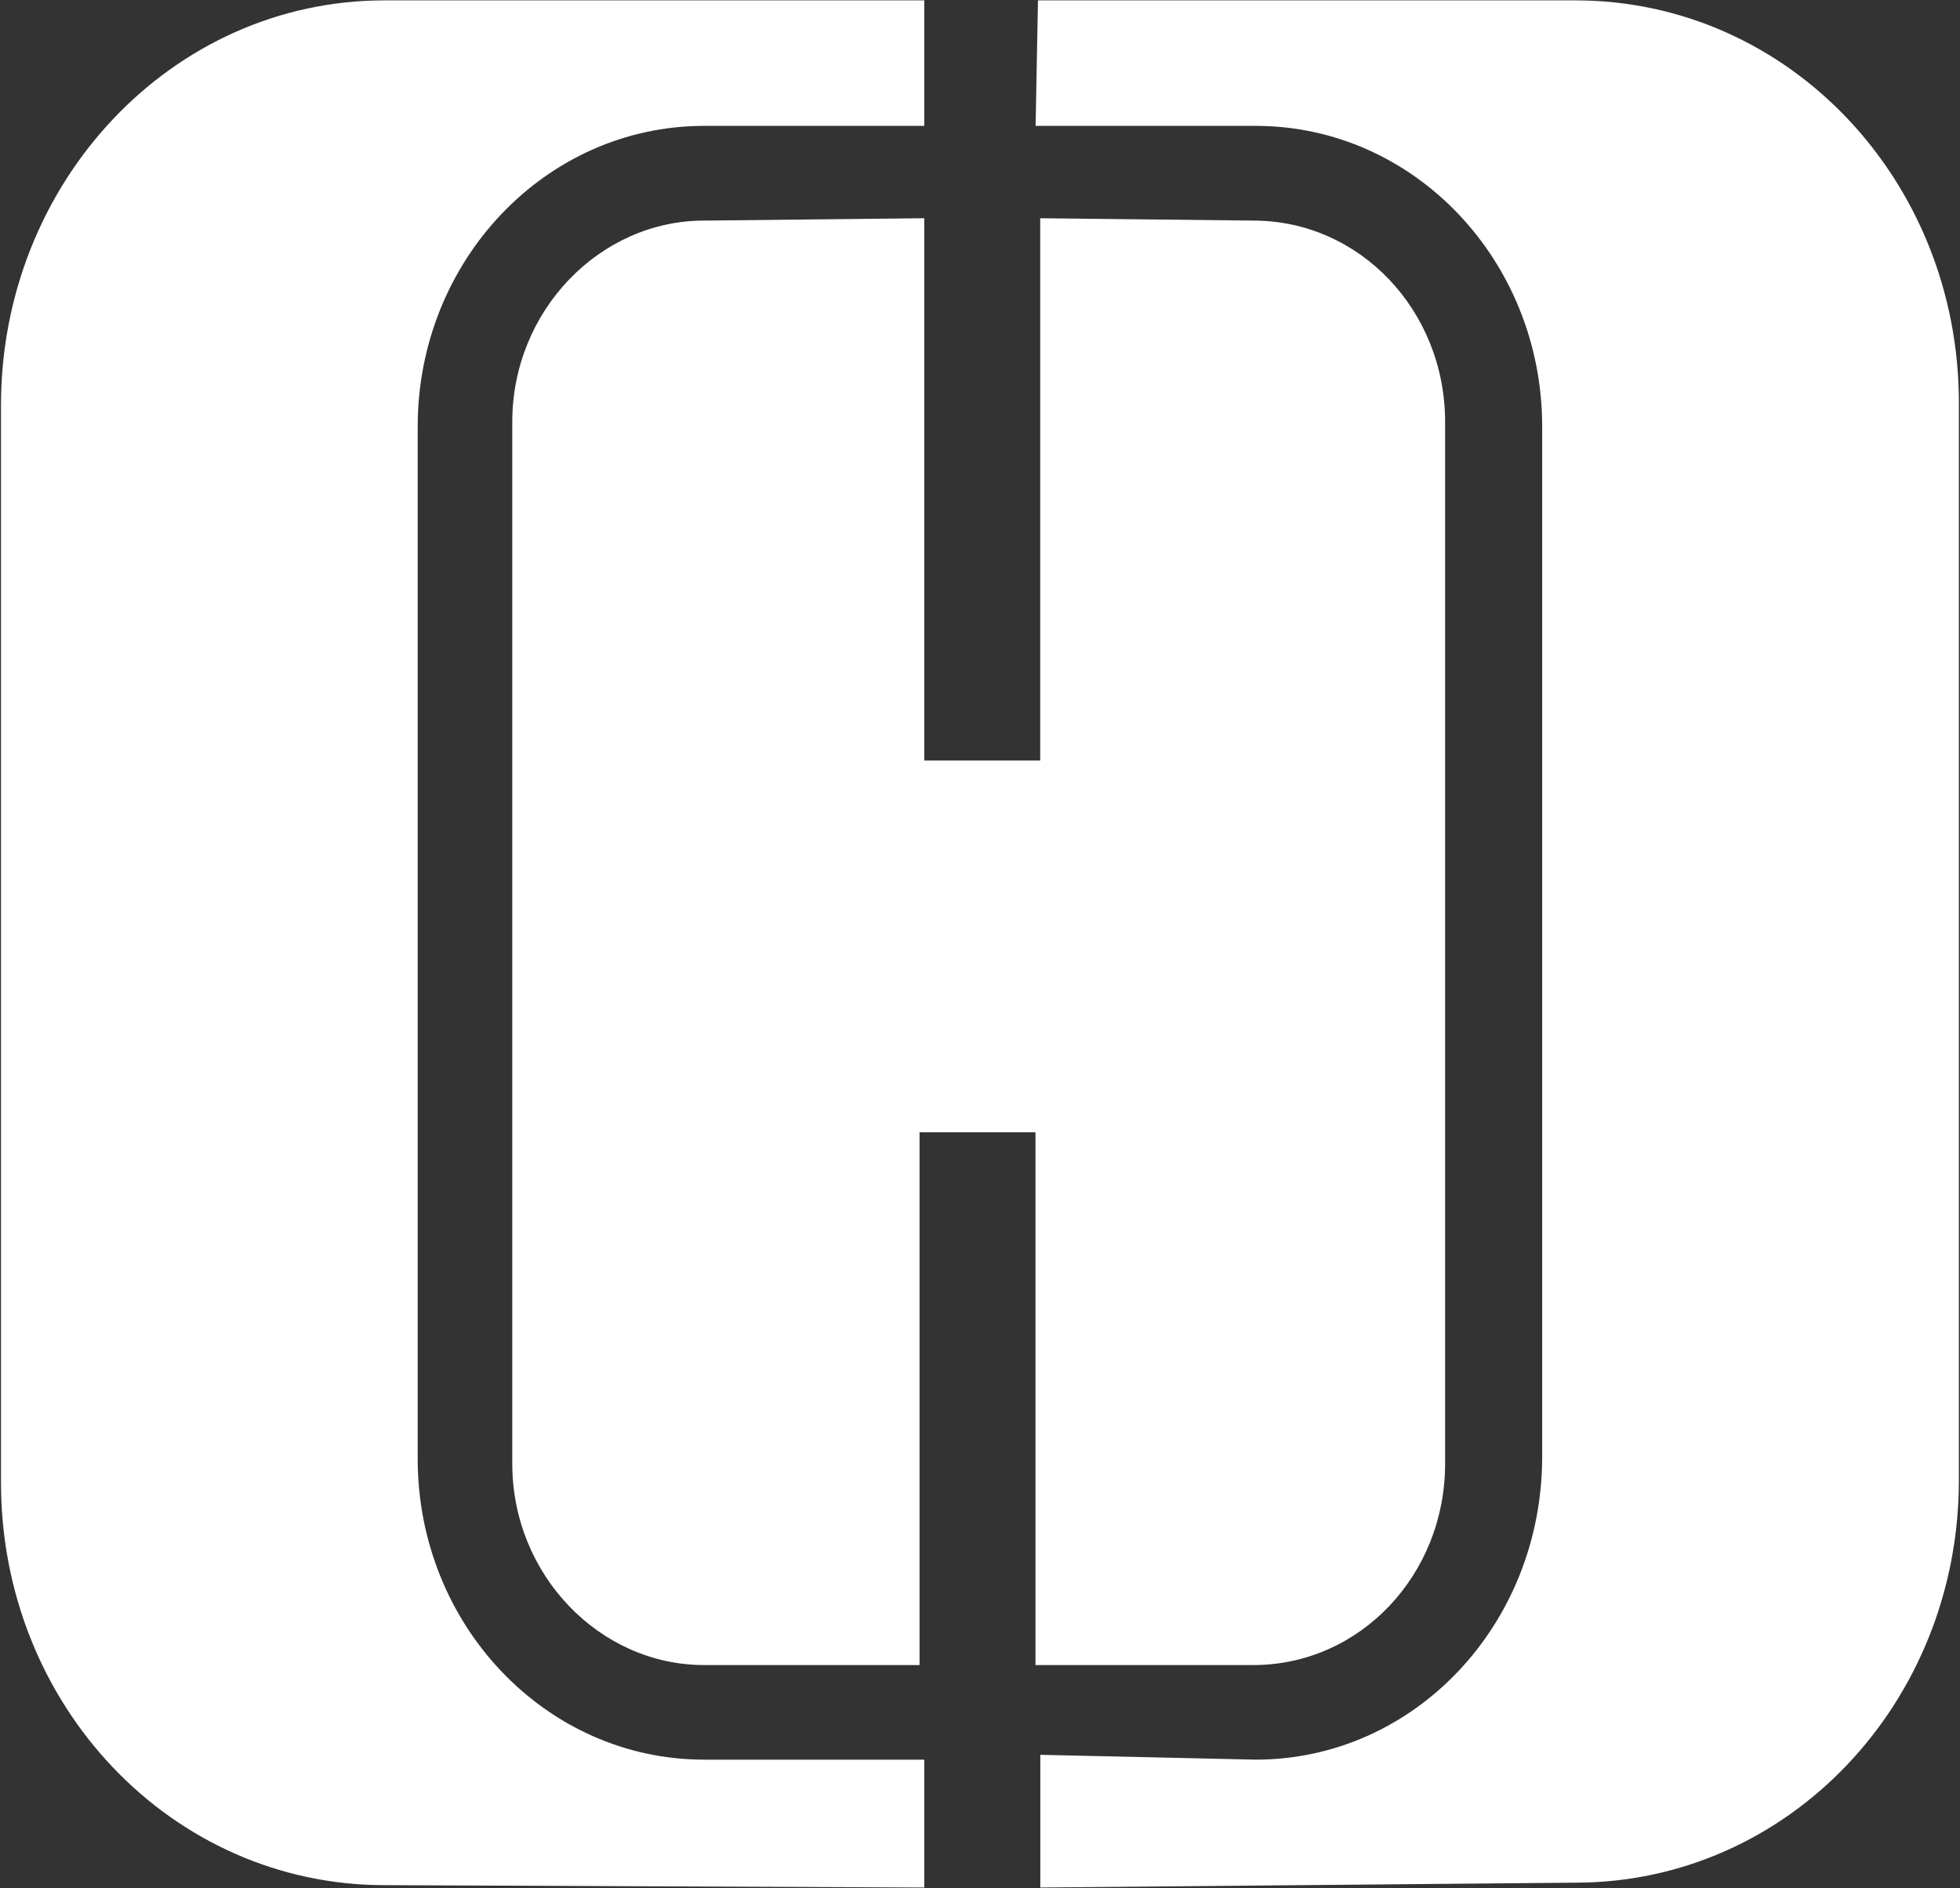 <svg version="1.2" xmlns="http://www.w3.org/2000/svg" viewBox="0 0 1579 1521" width="1579" height="1521">
	<rect x="0" y="0" width="1579" height="1521" fill="#333333" stroke="none"/>
	<title>E_355_21AR-1-pdf-svg-svg</title>
	<style>
		.s0 { fill: #ffffff } 
	</style>
	<path id="Path 104" class="s0" d="m744.6 1520.5l-434.8-1.9c-171.7 0-309-145-309-324.3v-867.9c0-179.3 137.3-326.1 309-326.1h434.8v101.1h-177.3c-127.8 0-230.8 108.7-230.8 242.2v831.6c0 133.5 103 242.3 230.8 242.3h177.3zm267-103c127.8 0 230.8-108.8 230.8-244.2v-829.7c0-133.5-103-242.2-230.8-242.2h-177.3l1.9-101.1h432.9c171.7 0 309 144.9 309 324.2v867.9c0 179.3-137.3 324.2-309 324.2l-431 3.9v-106.9zm-1.9-1239.8c85.8 0 154.5 72.5 154.5 162.2v839.2c0 89.7-68.7 162.2-154.5 162.2h-175.5v-429.2h-93.4v429.2h-173.6c-83.9 0-154.5-72.5-154.5-162.2v-839.2c0-89.7 70.6-162.2 154.5-162.2l177.4-1.9v436.8h93.4v-436.8z"/>
</svg>